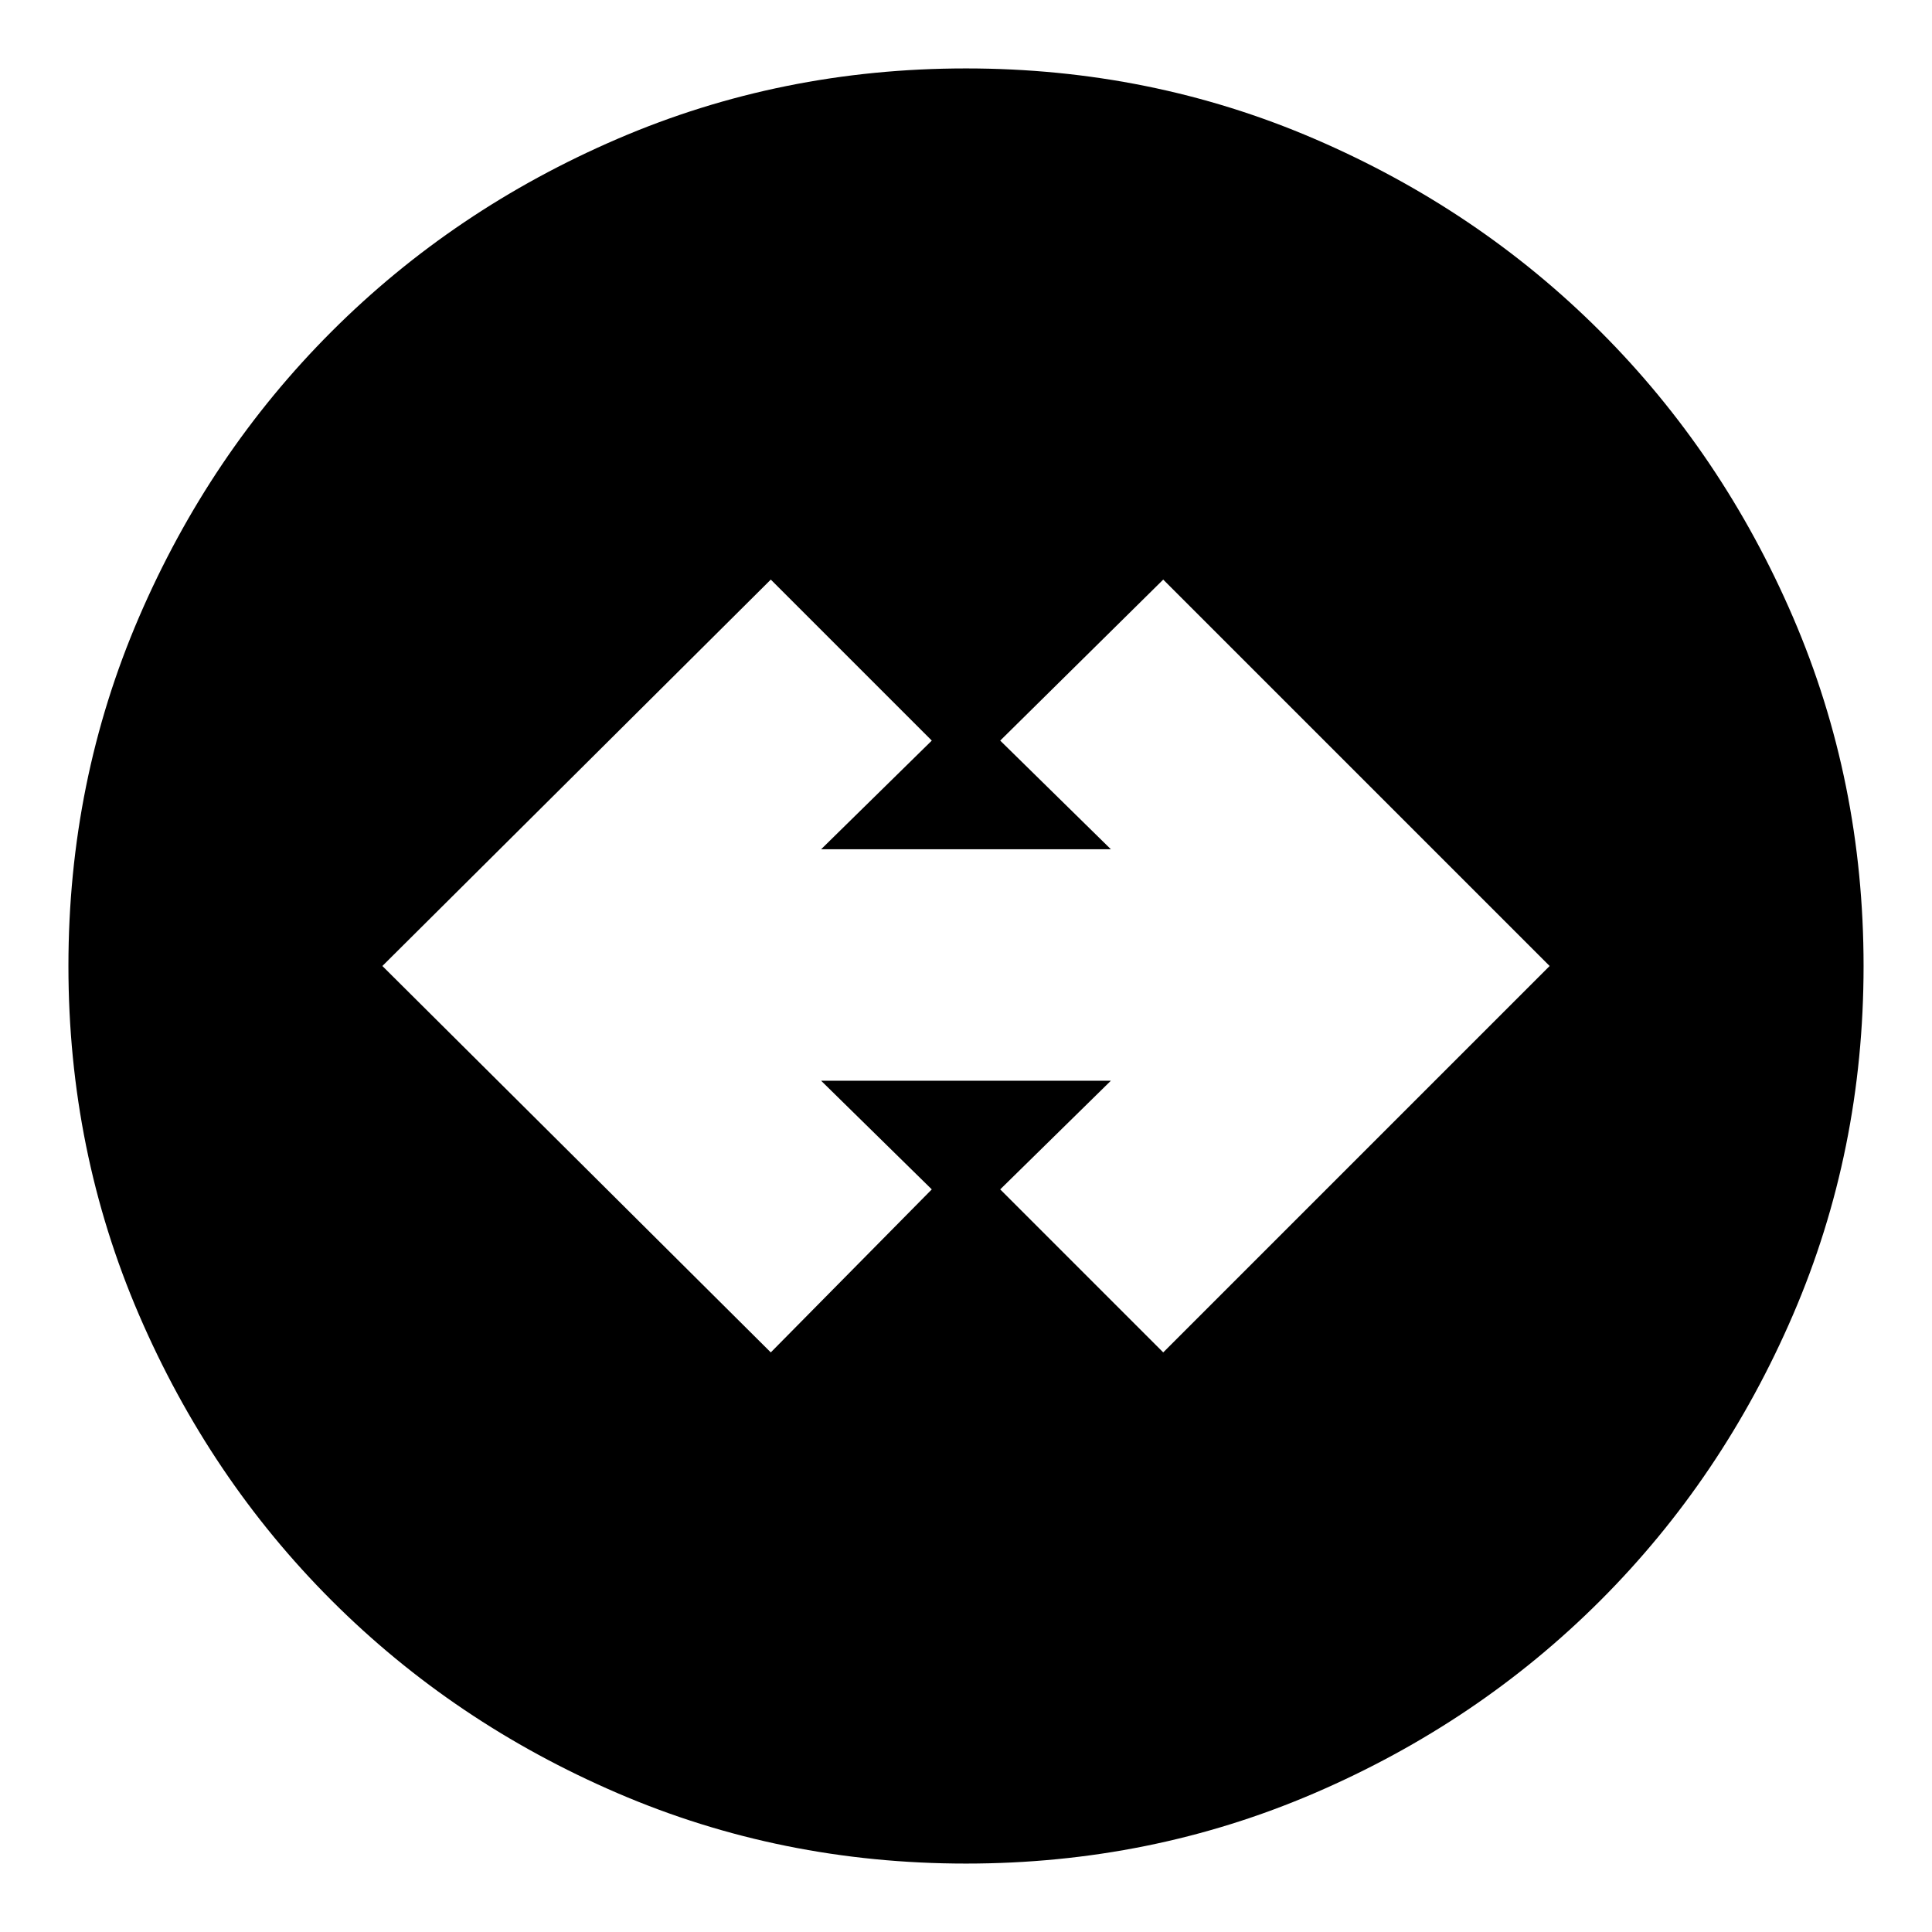 <svg xmlns="http://www.w3.org/2000/svg" height="24" viewBox="0 -960 960 960" width="24"><path d="M480-34q-91.85 0-173.19-35.01-81.33-35.01-142.06-95.74-60.73-60.73-95.74-142.06Q34-388.15 34-480t35.01-173.19q35.01-81.33 95.74-142.06 60.73-60.73 142.06-95.74Q388.15-926 480-926t173.19 35.01q81.33 35.01 142.06 95.74 60.73 60.73 95.74 142.06Q926-571.85 926-480t-35.01 173.19q-35.01 81.33-95.74 142.06-60.73 60.73-142.06 95.74Q571.85-34 480-34Zm-97-254 80-81-55-54h144l-55 54 81 81 192-192-192-192-81 80 55 54H408l55-54-80-80-193 192 193 192Z"/></svg>